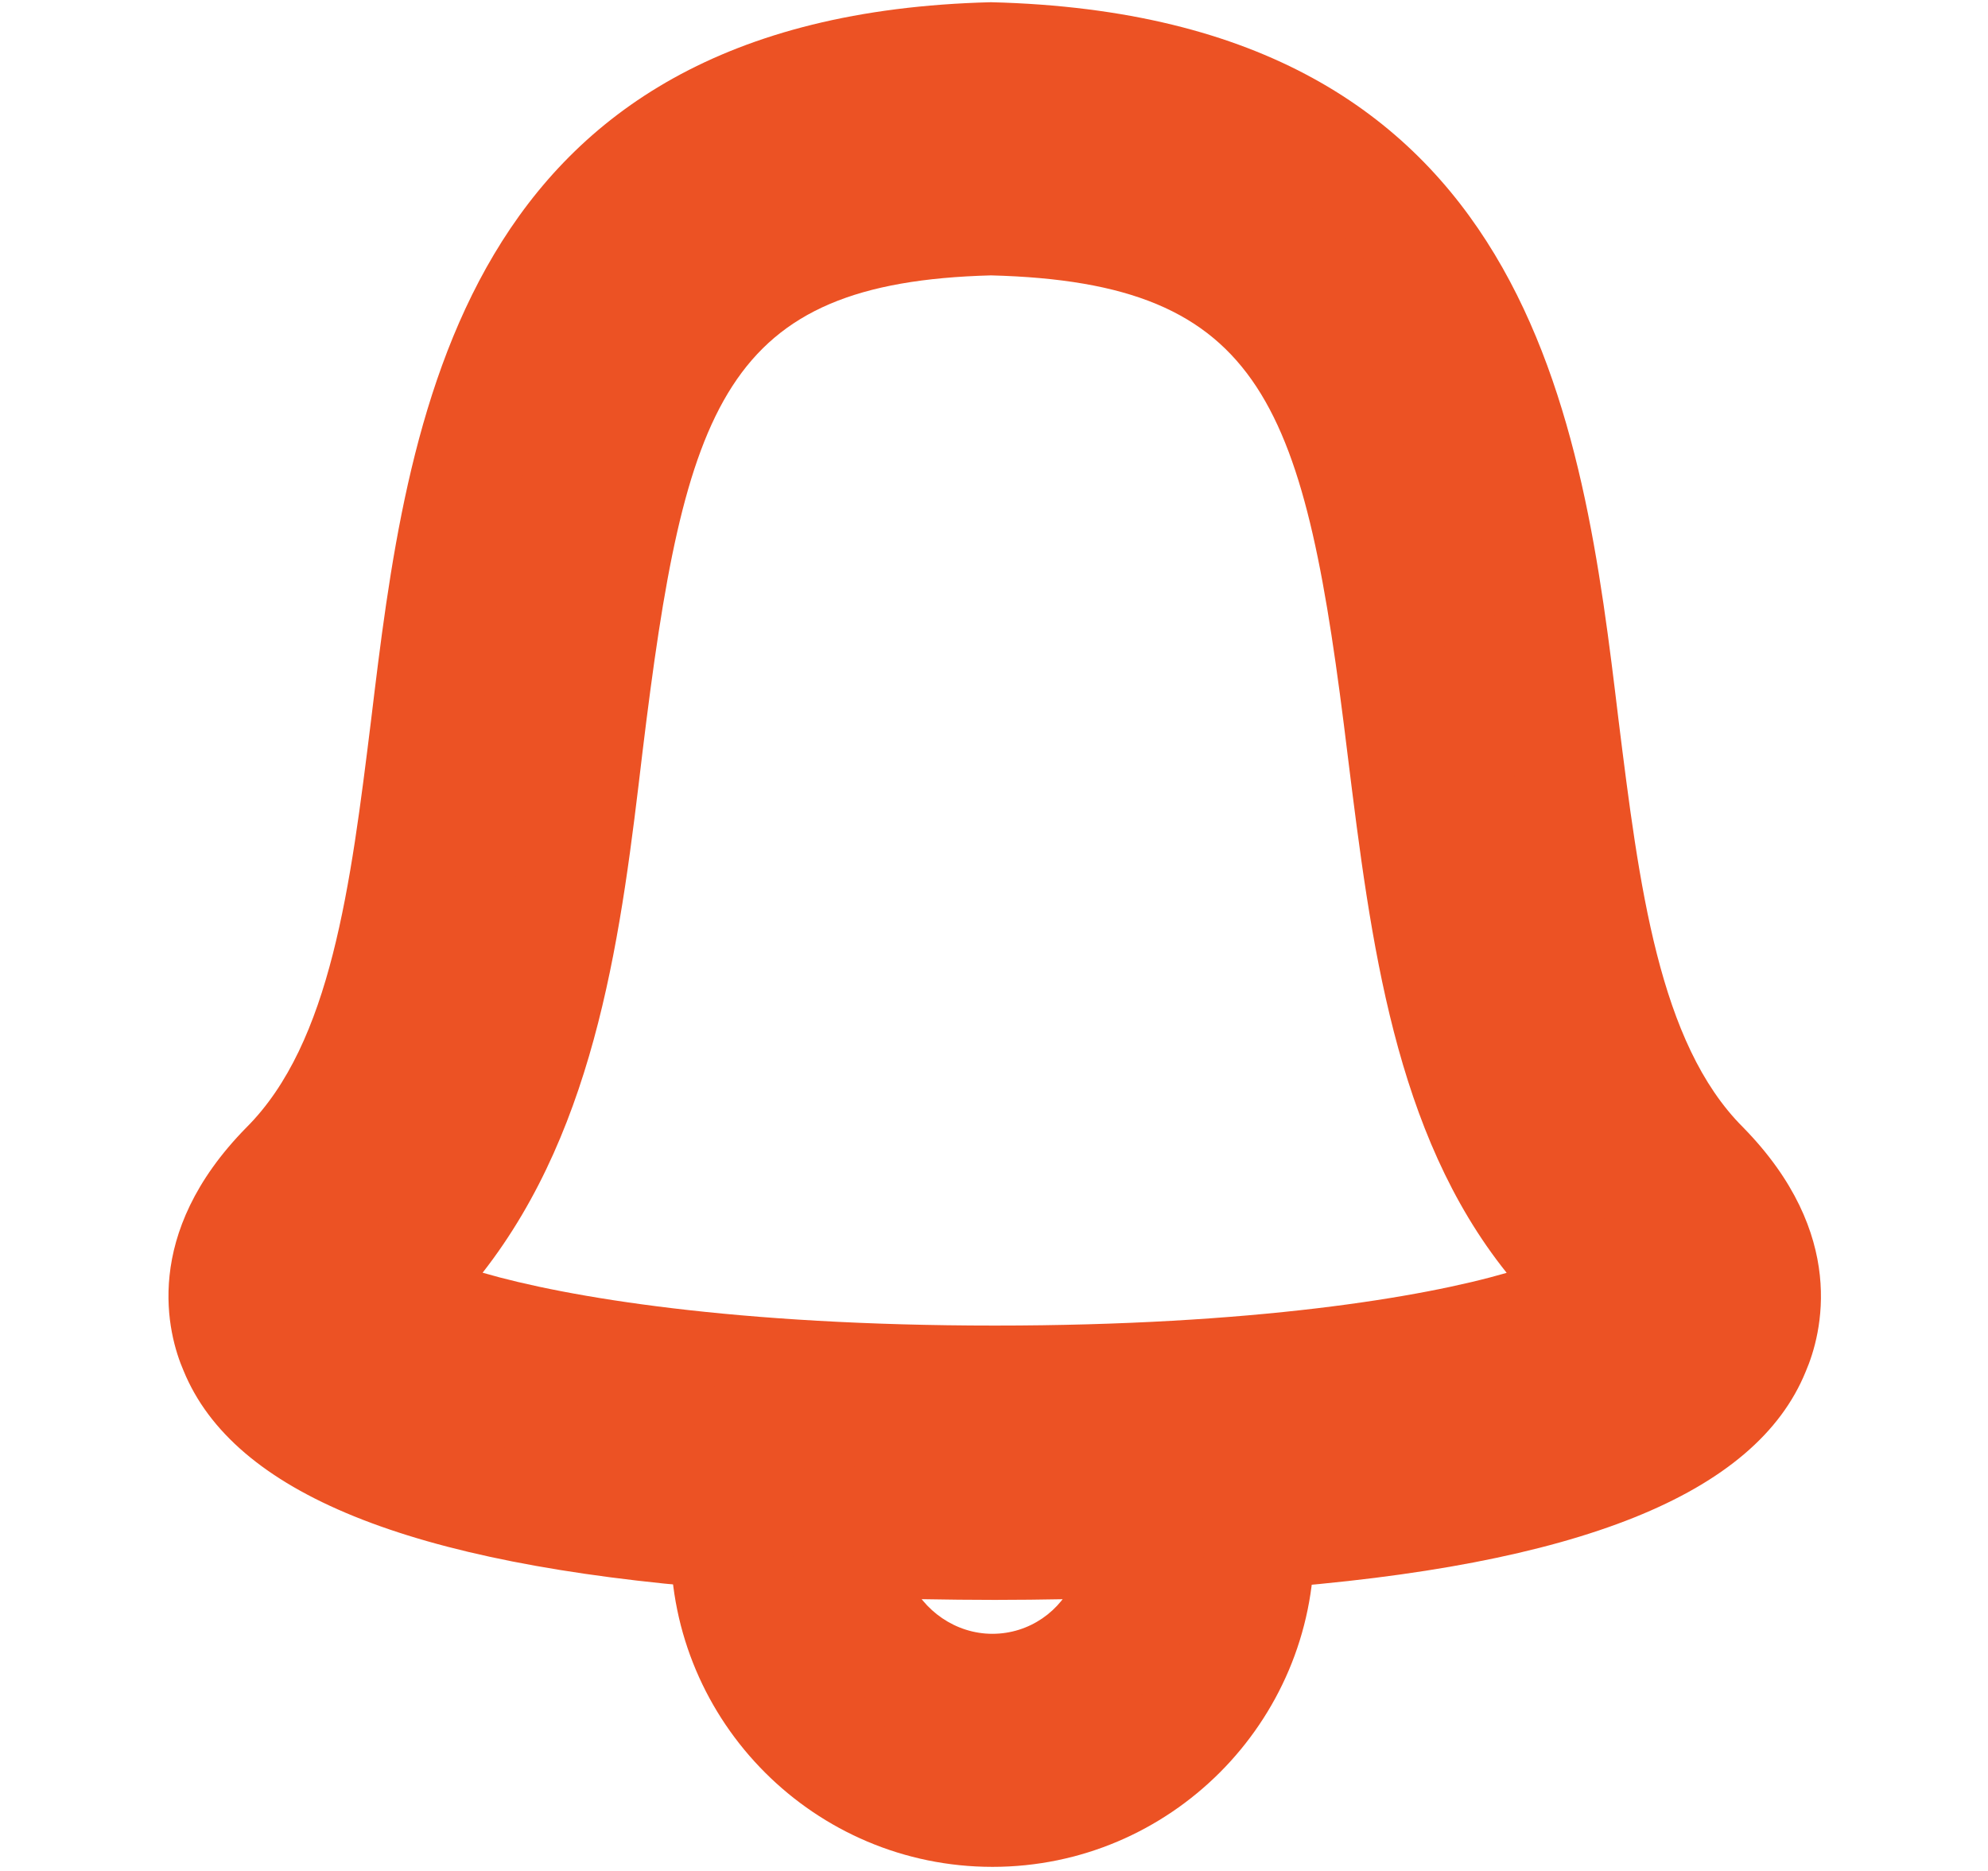 <?xml version="1.0" encoding="utf-8"?>
<!-- Generator: Adobe Illustrator 16.0.0, SVG Export Plug-In . SVG Version: 6.00 Build 0)  -->
<!DOCTYPE svg PUBLIC "-//W3C//DTD SVG 1.1//EN" "http://www.w3.org/Graphics/SVG/1.1/DTD/svg11.dtd">
<svg version="1.1" id="Layer_1" xmlns="http://www.w3.org/2000/svg" xmlns:xlink="http://www.w3.org/1999/xlink" x="0px" y="0px"
	 width="17px" height="16px" viewBox="0 0 17 16" enable-background="new 0 0 17 16" xml:space="preserve">
<g>
	<g id="XMLID_1_">
		<g>
			<g>
				<path fill="#EC5224" d="M14.572,9.971c0.667,0.679,0.563,1.282,0.438,1.574c-0.407,1.001-2.251,1.428-4.241,1.573
					c-0.011-0.302-0.084-0.594-0.219-0.875c-0.094-0.198-0.282-0.312-0.501-0.302c-1.001,0.052-2.126,0.052-3.126,0
					c-0.219-0.011-0.417,0.104-0.5,0.302c-0.135,0.281-0.208,0.573-0.219,0.875c-1.98-0.156-3.793-0.583-4.199-1.573
					c-0.125-0.292-0.229-0.896,0.437-1.574c0.833-0.833,1.011-2.25,1.199-3.761c0.302-2.501,0.677-5.617,4.846-5.721
					c4.21,0.104,4.585,3.22,4.887,5.721C13.562,7.72,13.739,9.138,14.572,9.971z M13.666,11.056
					c-0.021-0.021-0.053-0.053-0.084-0.095c-1.177-1.167-1.385-2.907-1.594-4.584c-0.344-2.825-0.677-4.419-3.501-4.492
					C5.705,1.958,5.371,3.552,5.027,6.376C4.829,8.054,4.61,9.794,3.433,10.961c-0.031,0.042-0.062,0.073-0.083,0.095
					c0.417,0.322,2.199,0.75,5.158,0.75S13.249,11.378,13.666,11.056z"/>
			</g>
			<g>
				<path fill="#EC5224" d="M10.77,13.118c0,0.031,0,0.062,0,0.094c0,1.262-1.021,2.283-2.283,2.283
					c-1.261,0-2.282-1.021-2.282-2.283c0-0.031,0-0.062,0-0.094c0.344,0.031,0.698,0.053,1.042,0.073c0,0.011,0,0.011,0,0.021
					c0,0.678,0.563,1.23,1.24,1.23s1.23-0.553,1.23-1.23c0-0.01,0-0.01,0-0.021C10.071,13.181,10.414,13.16,10.77,13.118z"/>
			</g>
			<g>
				<path fill="#EC5224" d="M10.551,12.243c0.135,0.281,0.208,0.573,0.219,0.875c-0.355,0.042-0.698,0.062-1.053,0.073
					c0-0.062,0-0.125-0.011-0.177c-0.792,0.031-1.646,0.031-2.438,0c-0.01,0.052-0.021,0.114-0.021,0.177
					c-0.344-0.021-0.698-0.042-1.042-0.073c0.01-0.302,0.083-0.594,0.219-0.875c0.083-0.198,0.281-0.312,0.5-0.302
					c1,0.052,2.125,0.052,3.126,0C10.269,11.931,10.457,12.045,10.551,12.243z"/>
			</g>
			<g>
				<path fill="#EC5224" d="M9.706,13.015c0.011,0.052,0.011,0.114,0.011,0.177c-0.407,0.011-0.813,0.021-1.209,0.021
					c-0.407,0-0.833-0.01-1.261-0.021c0-0.062,0.011-0.125,0.021-0.177C8.06,13.046,8.914,13.046,9.706,13.015z"/>
			</g>
		</g>
		<g>
			<g>
				<path fill="#EC5224" d="M8.507,13.682c-0.41,0-0.841-0.01-1.271-0.02c-0.403-0.024-0.743-0.046-1.074-0.076
					c-2.66-0.209-4.164-0.819-4.592-1.863c-0.137-0.316-0.362-1.167,0.537-2.081c0.724-0.723,0.891-2.067,1.067-3.49
					c0.307-2.542,0.728-6.019,5.3-6.133c4.639,0.114,5.06,3.593,5.366,6.133c0.177,1.423,0.345,2.768,1.064,3.487
					c0.9,0.917,0.676,1.768,0.537,2.091c-0.427,1.05-1.944,1.66-4.641,1.857c-0.345,0.042-0.702,0.062-1.07,0.075
					C9.317,13.672,8.908,13.682,8.507,13.682z M8.475,0.958C4.738,1.052,4.417,3.701,4.108,6.263
					C3.91,7.855,3.724,9.354,2.774,10.304c-0.479,0.486-0.417,0.87-0.337,1.056c0.128,0.313,0.75,1.049,3.804,1.29
					c0.327,0.029,0.658,0.051,0.98,0.069c0.908,0.024,1.665,0.022,2.483,0.003c0.338-0.011,0.667-0.029,1.007-0.07
					c2.197-0.16,3.598-0.628,3.863-1.283c0.083-0.193,0.144-0.578-0.338-1.067c-0.944-0.945-1.132-2.445-1.329-4.033
					C12.598,3.702,12.277,1.052,8.475,0.958z"/>
			</g>
			<g>
				<path fill="#EC5224" d="M8.507,12.275c-3.003,0-4.899-0.426-5.446-0.848l-0.423-0.327l0.463-0.474
					c1.076-1.064,1.271-2.713,1.459-4.306c0.315-2.586,0.586-4.818,3.914-4.906c3.394,0.087,3.666,2.32,3.981,4.904
					c0.202,1.624,0.405,3.265,1.458,4.308l0.381,0.378l-0.341,0.423C13.407,11.85,11.512,12.275,8.507,12.275z M4.127,10.884
					c0.717,0.209,2.165,0.452,4.38,0.452c2.212,0,3.66-0.242,4.377-0.451c-0.959-1.197-1.161-2.83-1.358-4.413
					c-0.366-3.011-0.702-4.056-3.052-4.117C6.188,2.416,5.856,3.46,5.494,6.433C5.316,7.935,5.117,9.617,4.127,10.884z"/>
			</g>
			<g>
				<path fill="#EC5224" d="M8.487,15.965c-1.518,0-2.752-1.234-2.752-2.753l0-0.11C5.748,12.735,5.837,12.378,6,12.04
					c0.141-0.337,0.496-0.569,0.895-0.569c1.09,0.054,2.145,0.052,3.13,0.001c0.001,0,0.003,0,0.004,0
					c0.438,0,0.779,0.219,0.946,0.571c0.161,0.334,0.25,0.692,0.263,1.06v0.109C11.238,14.73,10.004,15.965,8.487,15.965z
					 M6.899,12.41c-0.159,0.259-0.217,0.488-0.226,0.725c0,1.076,0.813,1.89,1.813,1.89c0.999,0,1.812-0.813,1.812-1.812
					c-0.008-0.316-0.064-0.541-0.172-0.764c-0.562-0.013-1.102,0.002-1.64,0.002C7.947,12.45,7.408,12.437,6.899,12.41z"/>
			</g>
			<g>
				<path fill="#EC5224" d="M8.487,14.912c-0.943,0-1.71-0.763-1.71-1.7c0-0.115,0.015-0.21,0.03-0.29l0.079-0.394l0.4,0.017
					c0.78,0.031,1.621,0.031,2.401,0l0.396-0.017l0.082,0.39c0.021,0.101,0.021,0.197,0.021,0.273
					C10.187,14.149,9.424,14.912,8.487,14.912z M7.776,13.5c0.118,0.274,0.396,0.472,0.71,0.472c0.317,0,0.589-0.195,0.703-0.472
					C8.723,13.512,8.245,13.513,7.776,13.5z"/>
			</g>
		</g>
	</g>
</g>
</svg>
